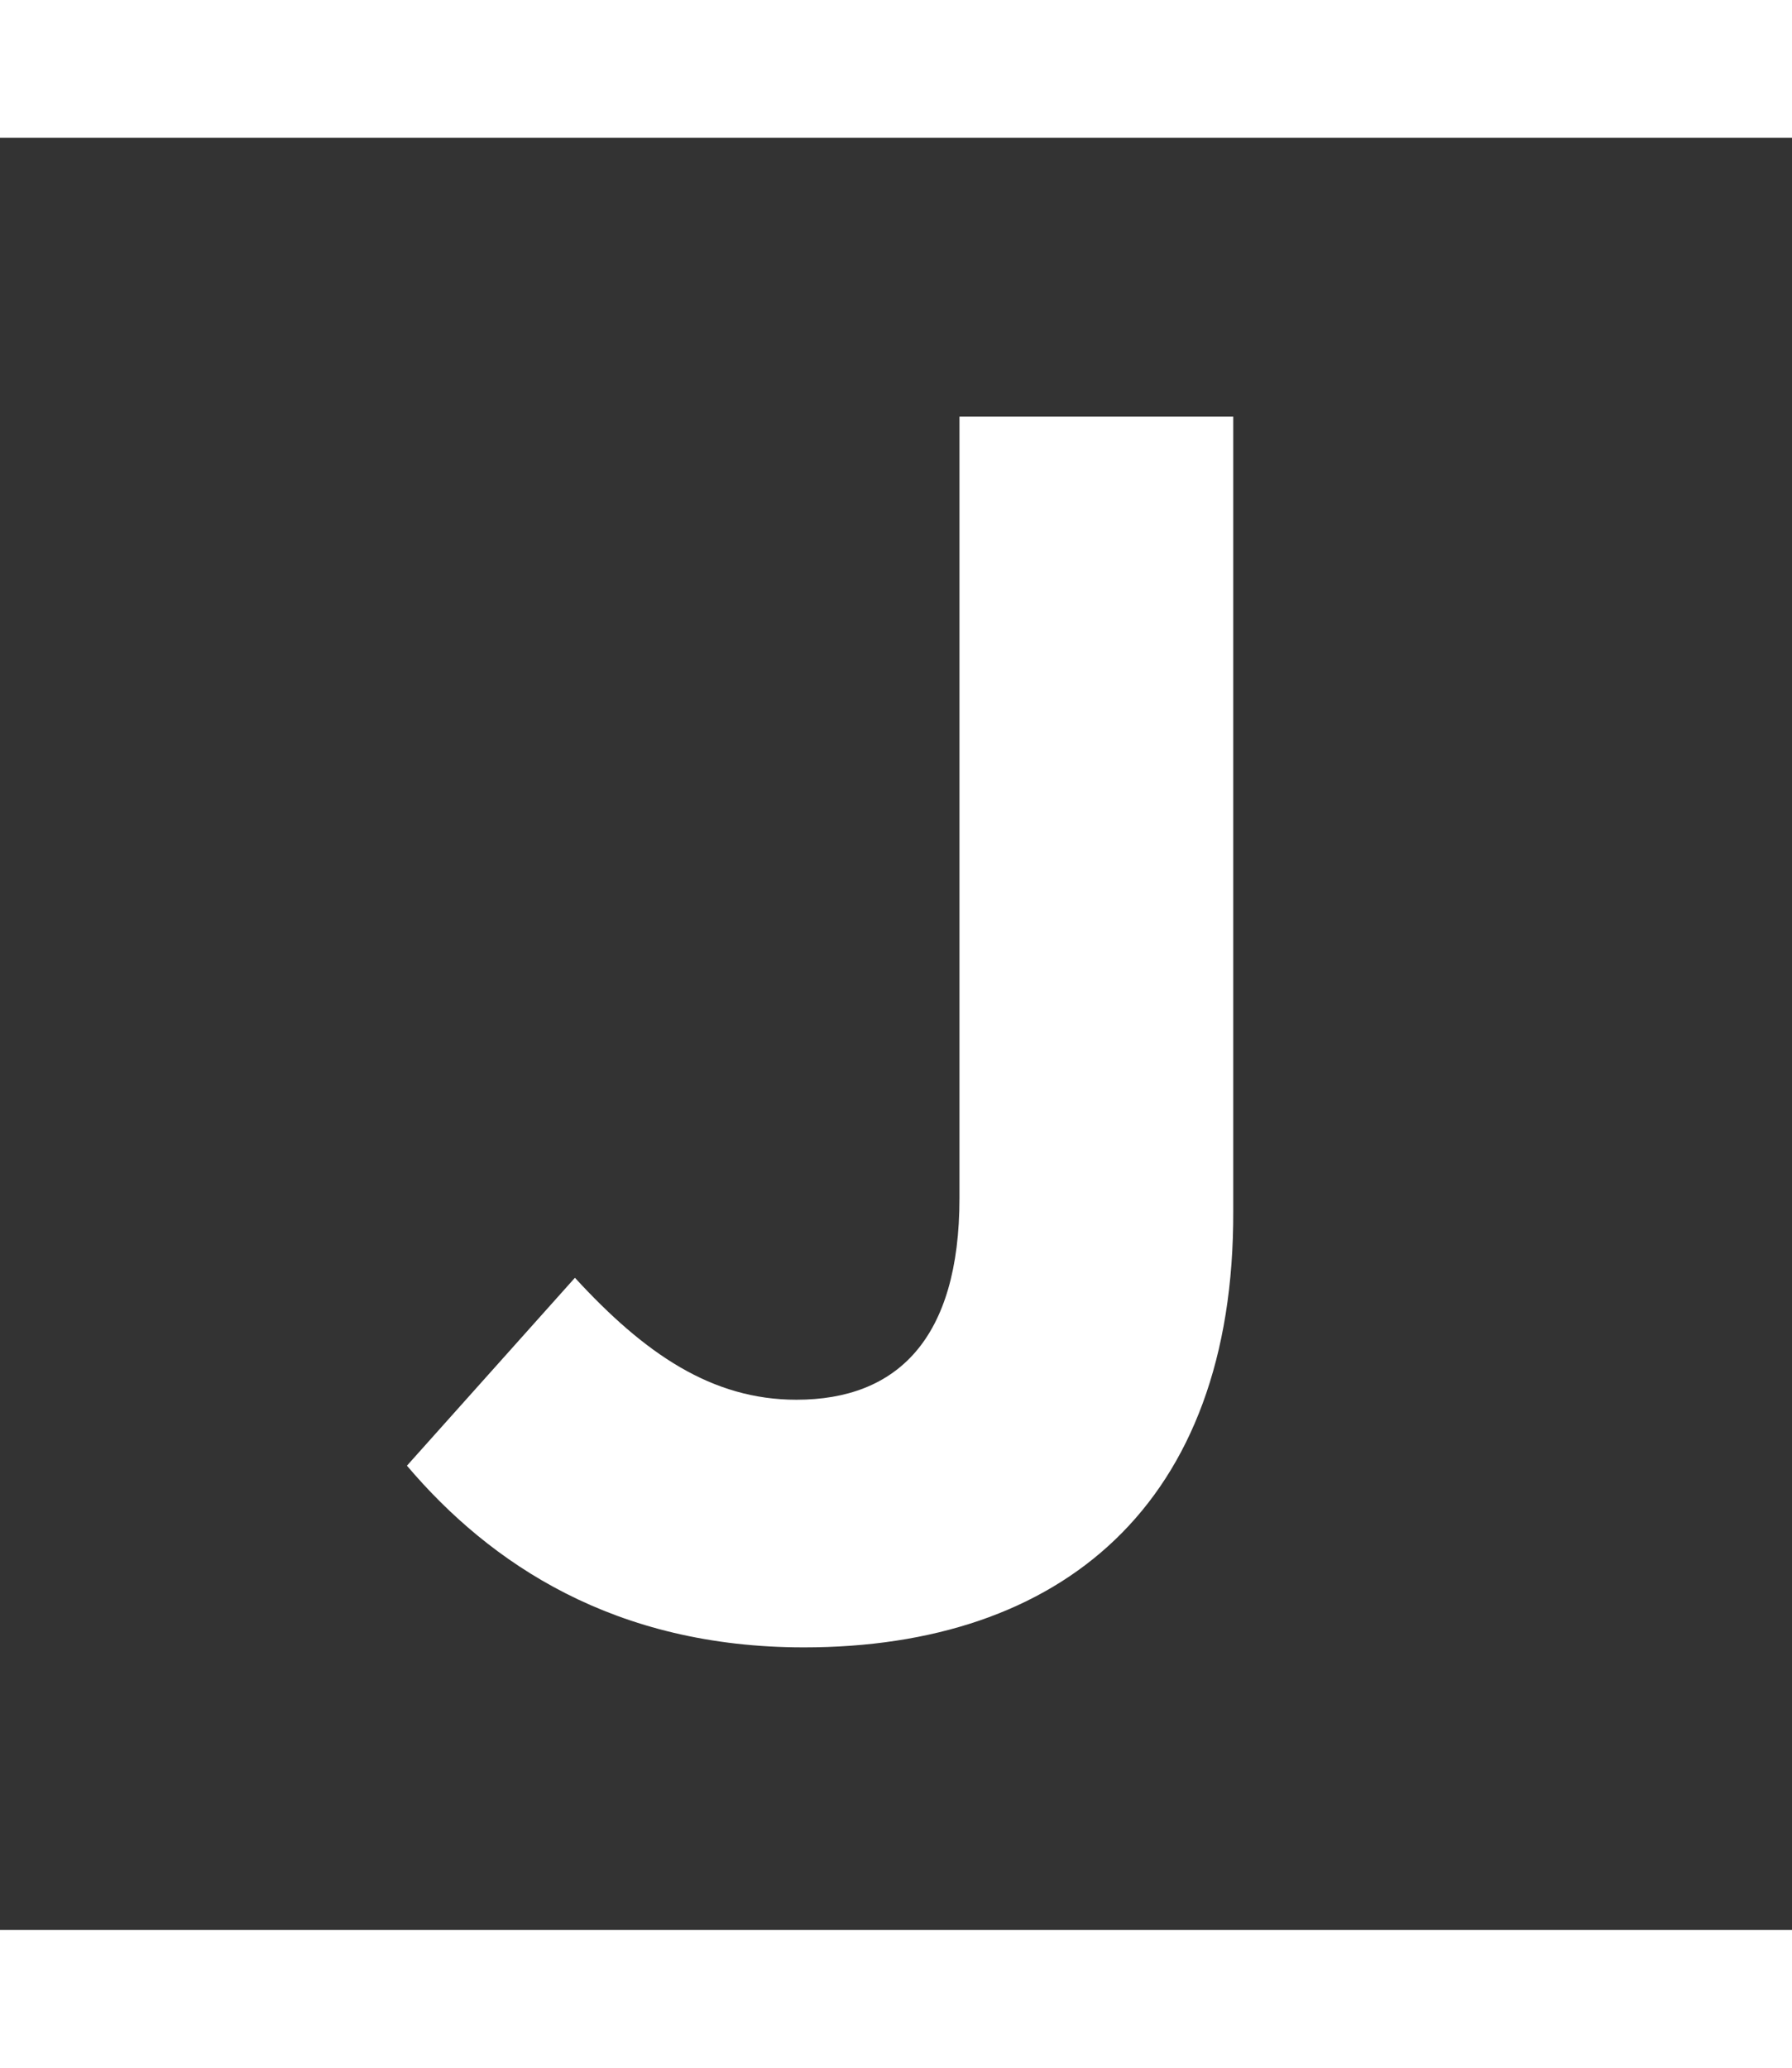 <?xml version="1.0" encoding="utf-8"?>
<!-- Generator: Adobe Illustrator 15.1.0, SVG Export Plug-In  -->
<!DOCTYPE svg PUBLIC "-//W3C//DTD SVG 1.1//EN" "http://www.w3.org/Graphics/SVG/1.1/DTD/svg11.dtd">
<svg version="1.1"
	 xmlns="http://www.w3.org/2000/svg" xmlns:xlink="http://www.w3.org/1999/xlink" xmlns:a="http://ns.adobe.com/AdobeSVGViewerExtensions/3.0/"
	 x="0px" y="0px" width="26px" height="30px" viewBox="0 0 144 144" overflow="visible" enable-background="new 0 0 144 144"
	 xml:space="preserve">
<rect x="0" y="0" width="144" height="144" fill="#333333" stroke="none"/>
<defs>
</defs>
<path fill="transparent" d="M144,130.1c0,7.7-6.2,13.9-13.9,13.9H13.9C6.2,144,0,137.8,0,130.1V13.9C0,6.2,6.2,0,13.9,0h116.2
	c7.7,0,13.9,6.2,13.9,13.9V130.1z"/>
<g>
	<g>
		<path fill="#FFFFFF" d="M64.6,121.3c-15.2,0-25.2-6.7-31.9-14.6l13.5-15.1c5.6,6.1,11,9.8,17.8,9.8c8.1,0,13.1-4.9,13.1-16.2V22.4
			h22v63.8C99.2,109.9,85.2,121.3,64.6,121.3z"/>
	</g>
</g>
</svg>
